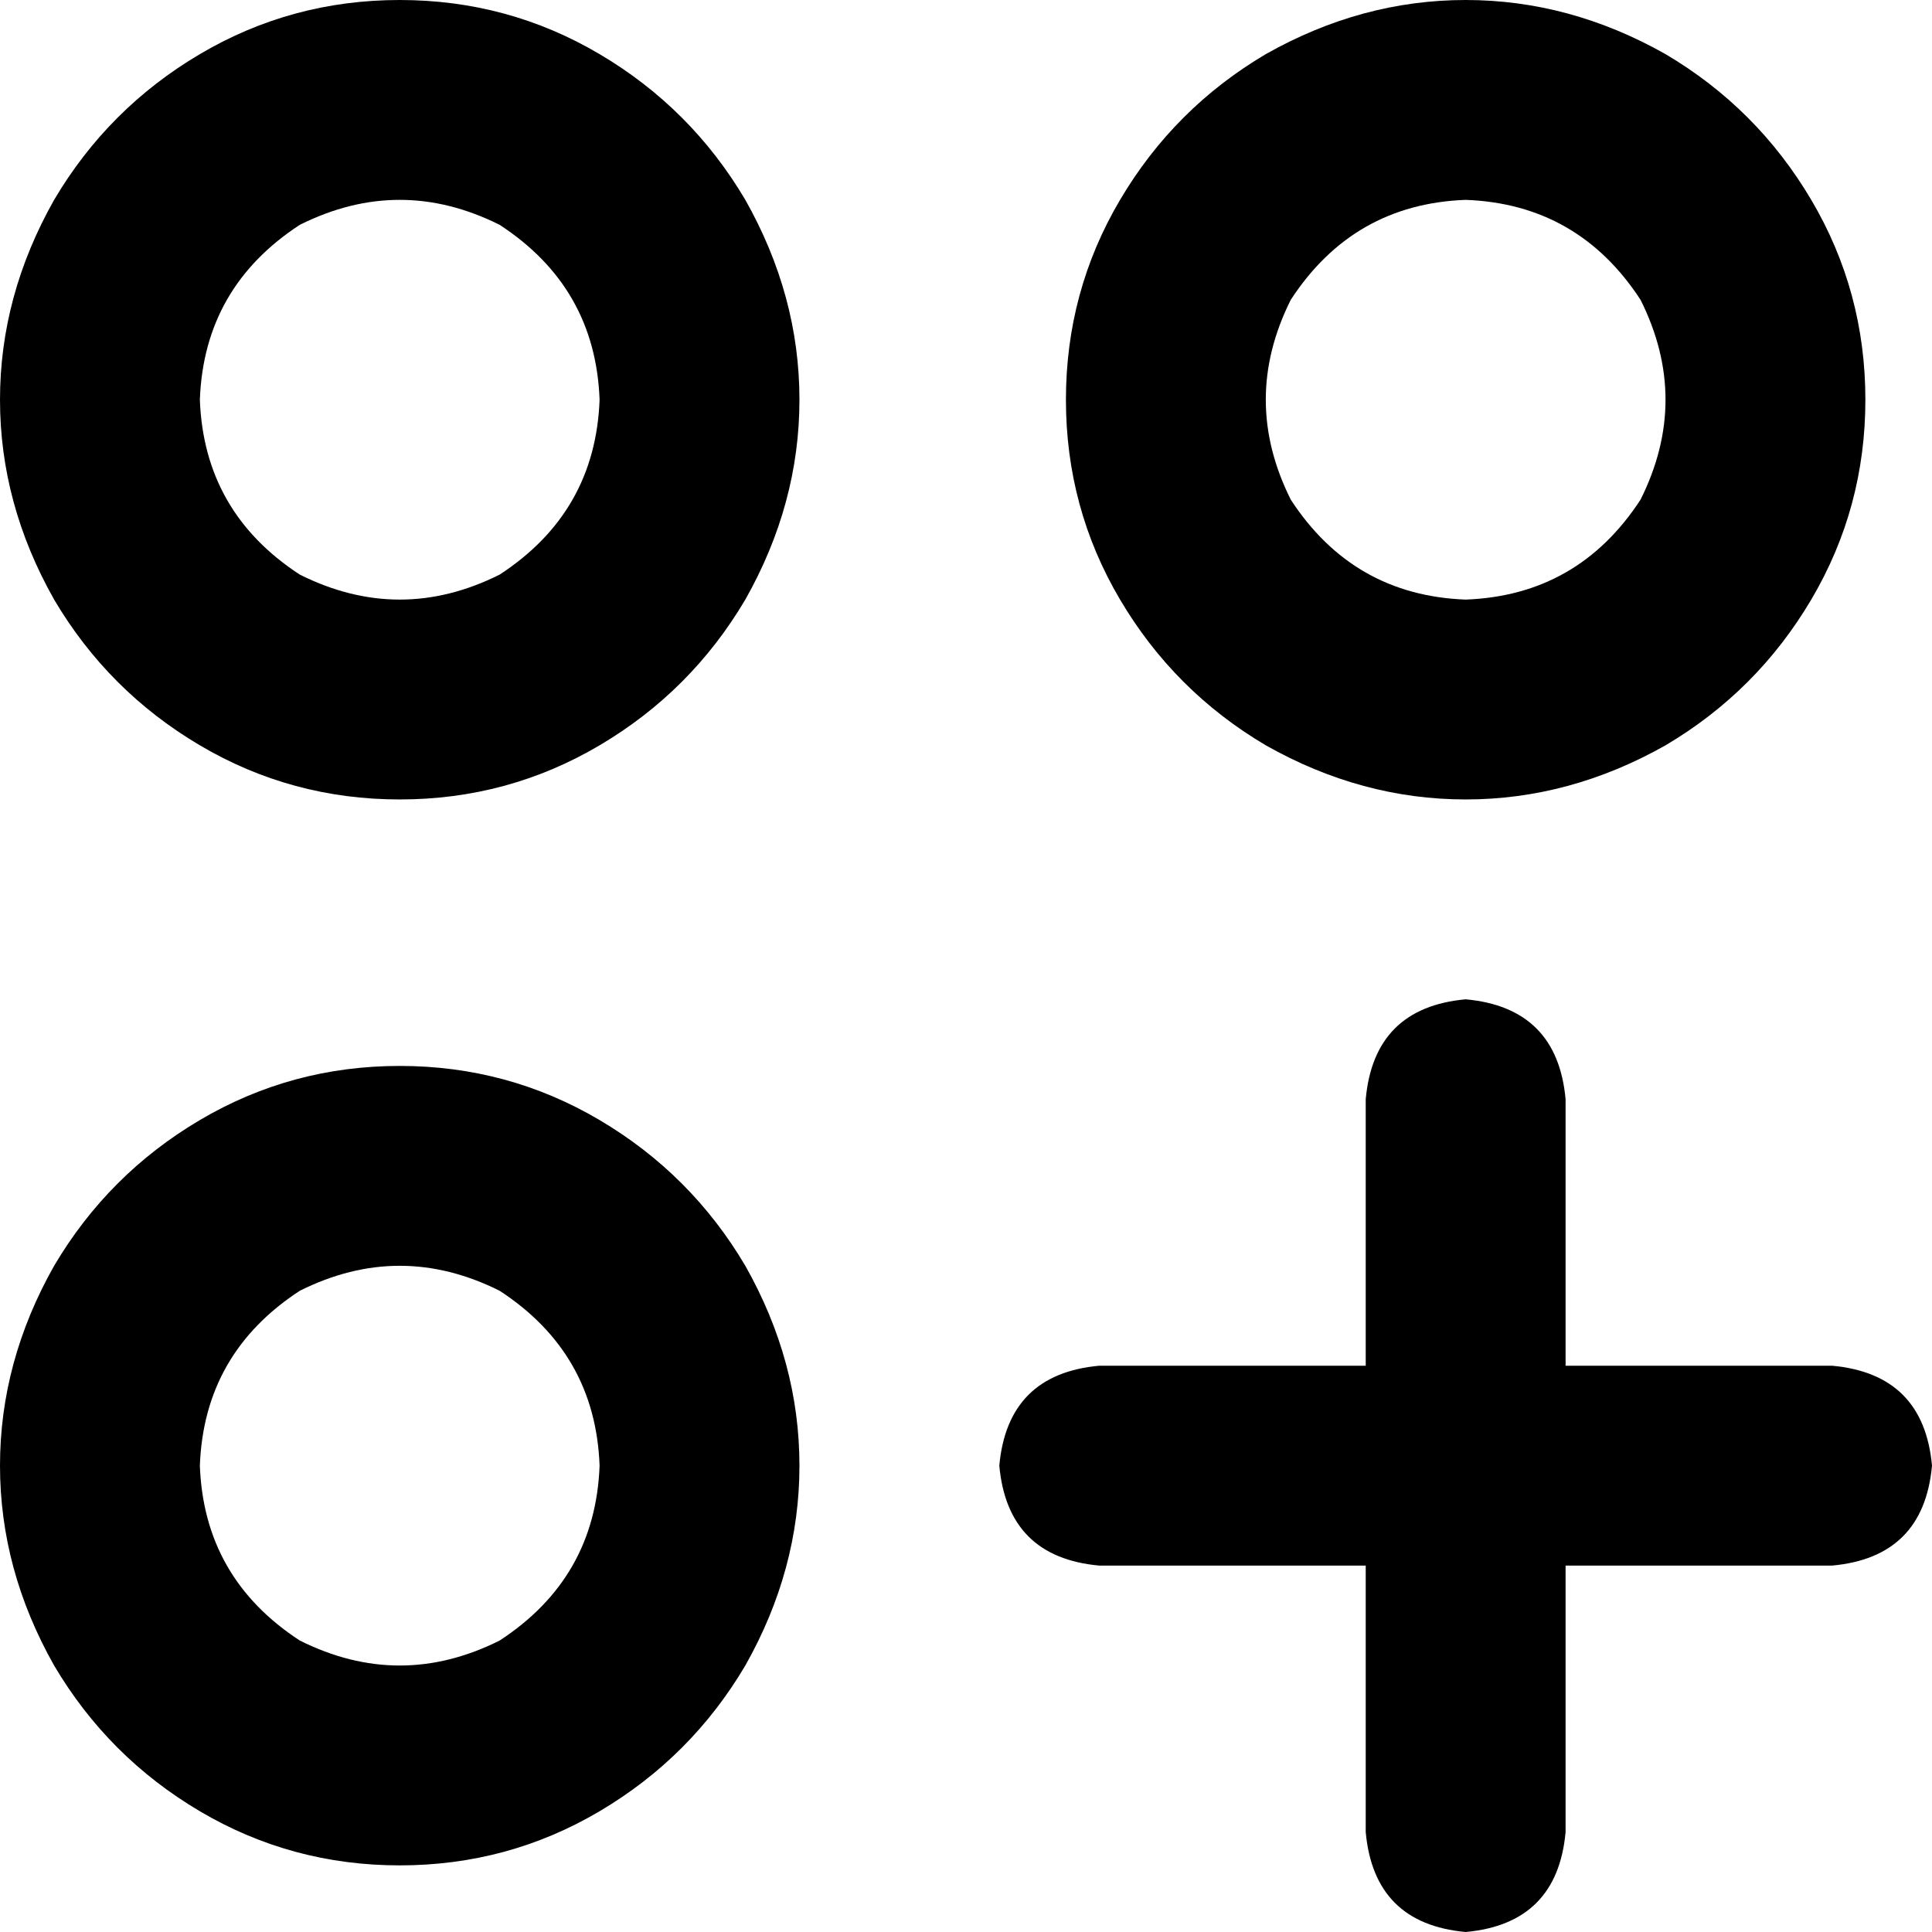 <svg xmlns="http://www.w3.org/2000/svg" viewBox="0 0 464 464">
    <path d="M 48 96 Q 49 123 72 138 Q 96 150 120 138 Q 143 123 144 96 Q 143 69 120 54 Q 96 42 72 54 Q 49 69 48 96 L 48 96 Z M 96 192 Q 70 192 48 179 L 48 179 Q 26 166 13 144 Q 0 121 0 96 Q 0 71 13 48 Q 26 26 48 13 Q 70 0 96 0 Q 122 0 144 13 Q 166 26 179 48 Q 192 71 192 96 Q 192 121 179 144 Q 166 166 144 179 Q 122 192 96 192 L 96 192 Z M 48 352 Q 49 379 72 394 Q 96 406 120 394 Q 143 379 144 352 Q 143 325 120 310 Q 96 298 72 310 Q 49 325 48 352 L 48 352 Z M 96 448 Q 70 448 48 435 L 48 435 Q 26 422 13 400 Q 0 377 0 352 Q 0 327 13 304 Q 26 282 48 269 Q 70 256 96 256 Q 122 256 144 269 Q 166 282 179 304 Q 192 327 192 352 Q 192 377 179 400 Q 166 422 144 435 Q 122 448 96 448 L 96 448 Z M 352 144 Q 379 143 394 120 Q 406 96 394 72 Q 379 49 352 48 Q 325 49 310 72 Q 298 96 310 120 Q 325 143 352 144 L 352 144 Z M 448 96 Q 448 122 435 144 L 435 144 Q 422 166 400 179 Q 377 192 352 192 Q 327 192 304 179 Q 282 166 269 144 Q 256 122 256 96 Q 256 70 269 48 Q 282 26 304 13 Q 327 0 352 0 Q 377 0 400 13 Q 422 26 435 48 Q 448 70 448 96 L 448 96 Z M 352 240 Q 374 242 376 264 L 376 328 L 440 328 Q 462 330 464 352 Q 462 374 440 376 L 376 376 L 376 440 Q 374 462 352 464 Q 330 462 328 440 L 328 376 L 264 376 Q 242 374 240 352 Q 242 330 264 328 L 328 328 L 328 264 Q 330 242 352 240 L 352 240 Z"/>
</svg>
